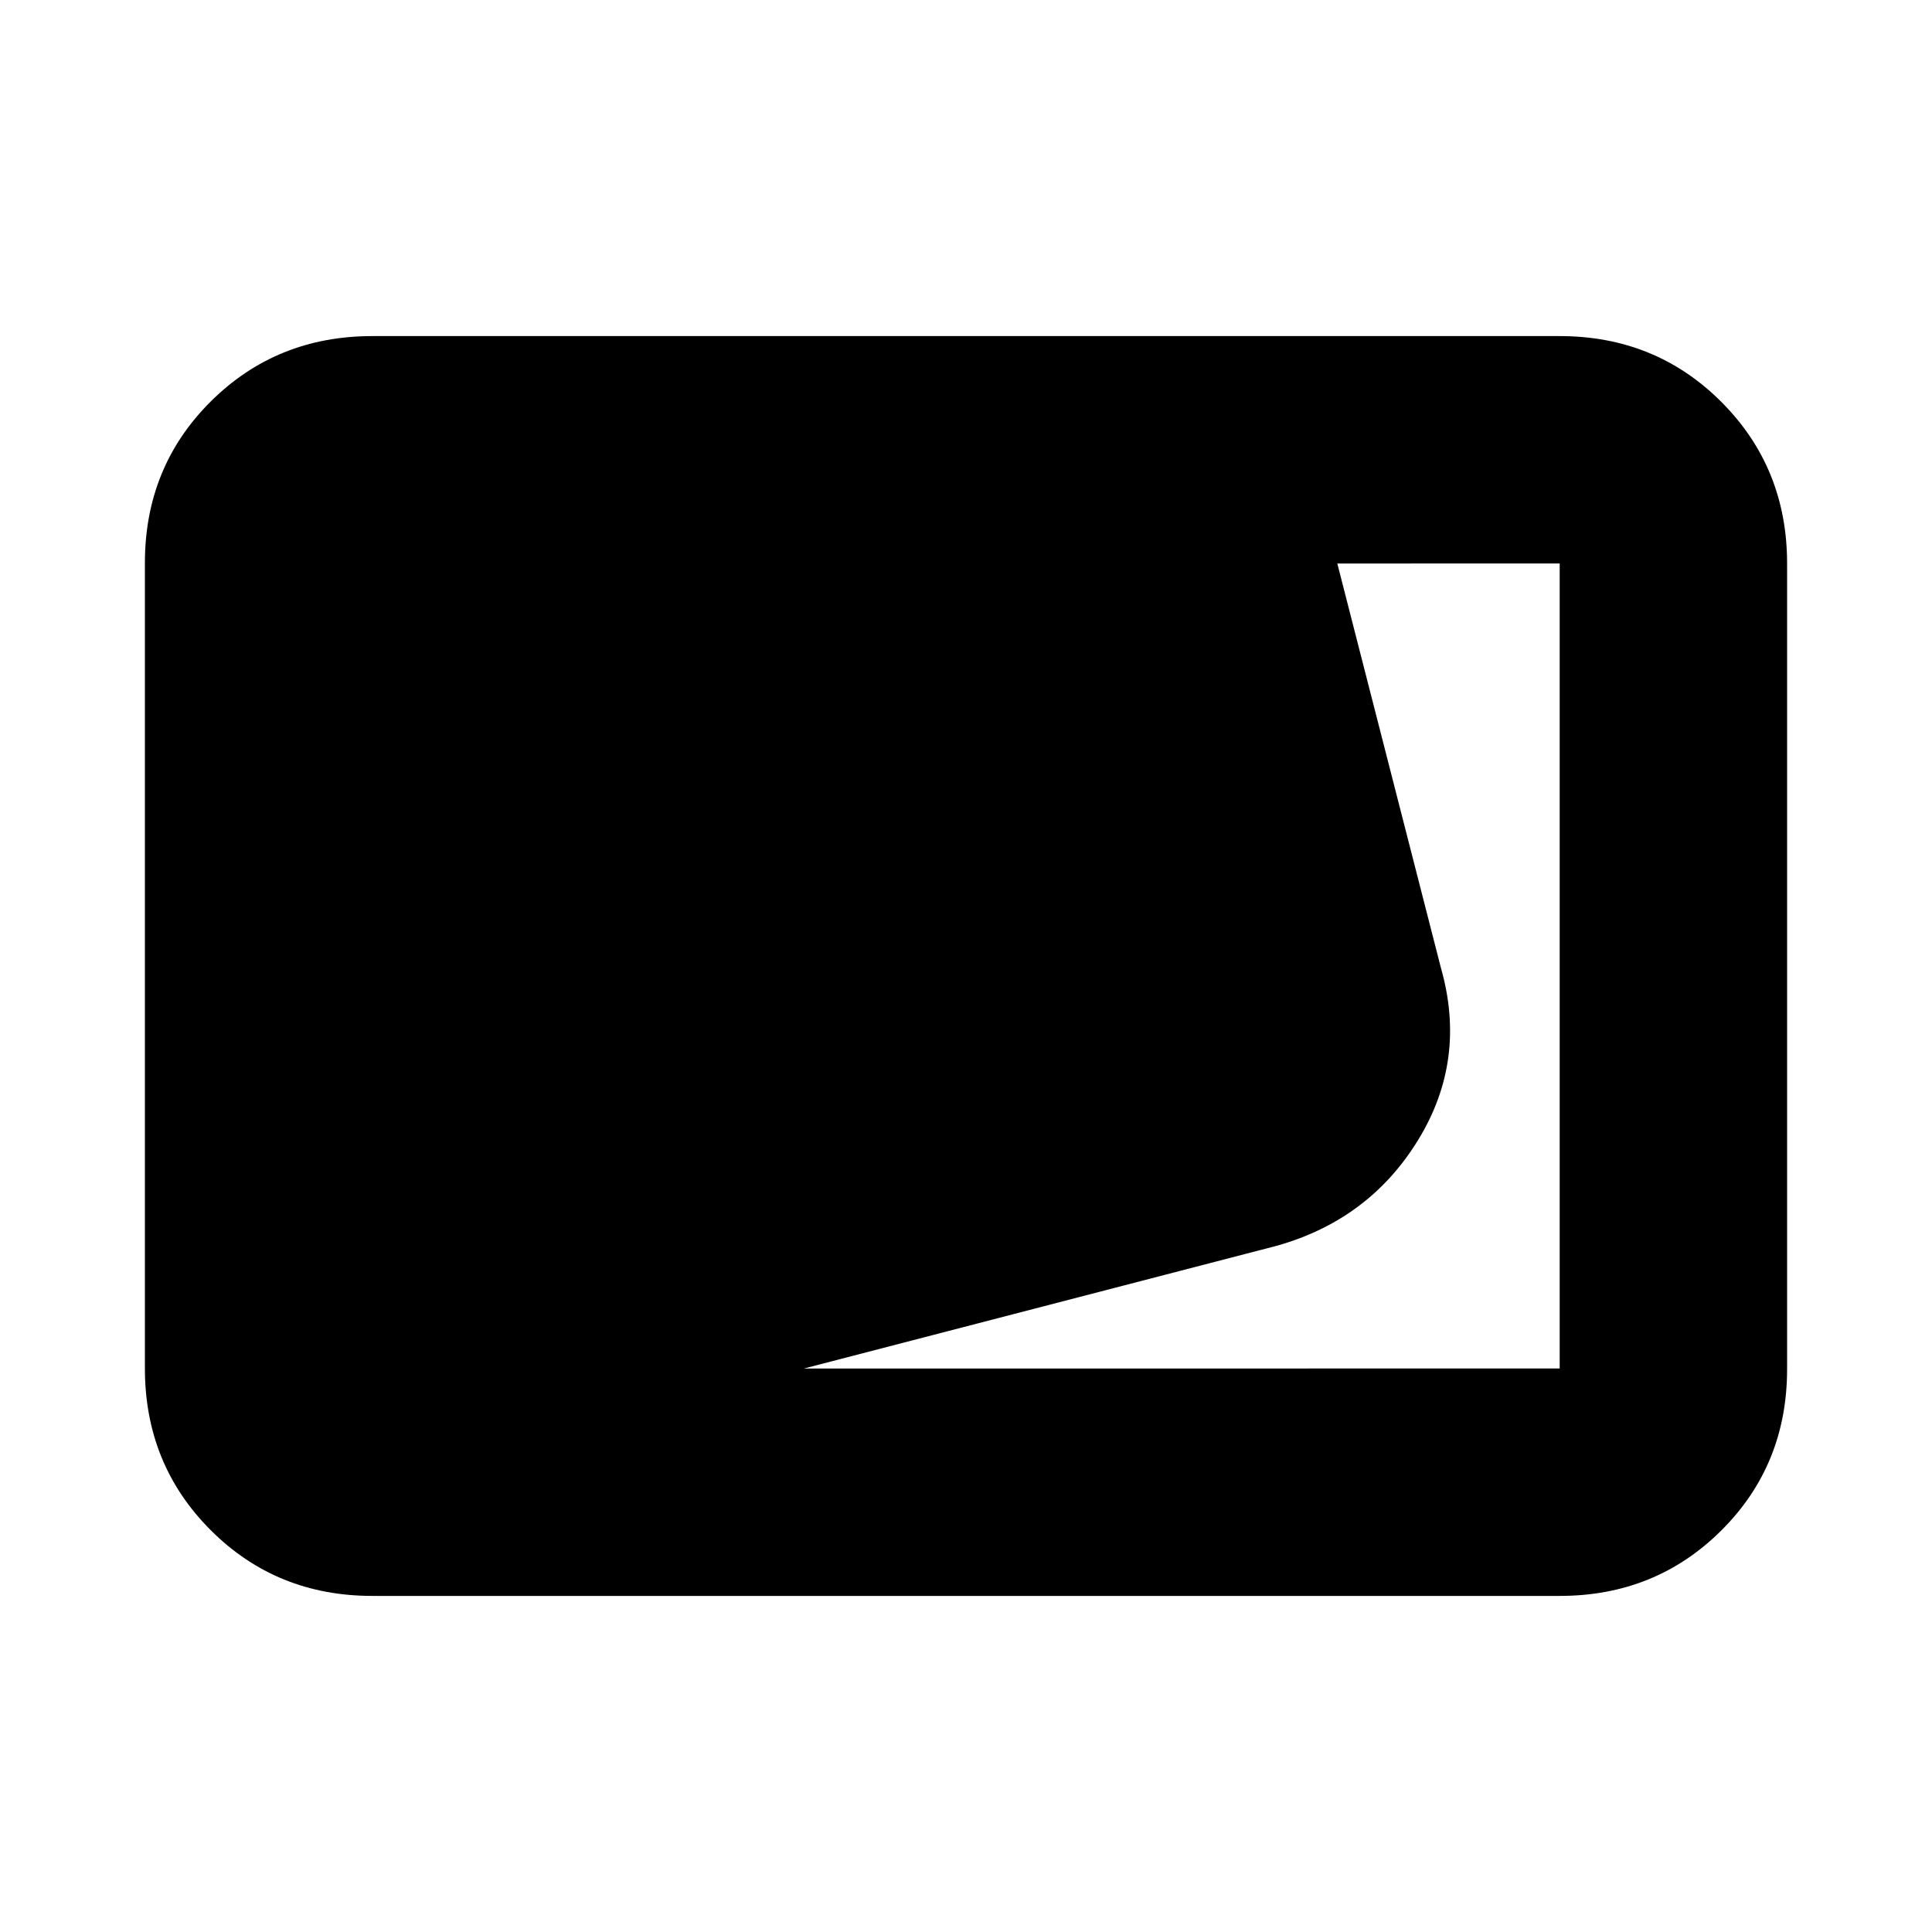 <svg xmlns="http://www.w3.org/2000/svg" height="20" viewBox="0 -960 960 960" width="20"><path d="M185-167q-47.637 0-80.319-32.693Q72-232.386 72-280.04v-400.243q0-47.655 32.681-80.186Q137.363-793 185-793h590q47.638 0 80.319 32.693Q888-727.614 888-679.96v400.243q0 47.655-32.681 80.186Q822.638-167 775-167H185Zm214.5-113H775v-400H664.5L716-479q13 45.607-11.25 85.303Q680.5-354 634.5-341l-235 61Z"/></svg>